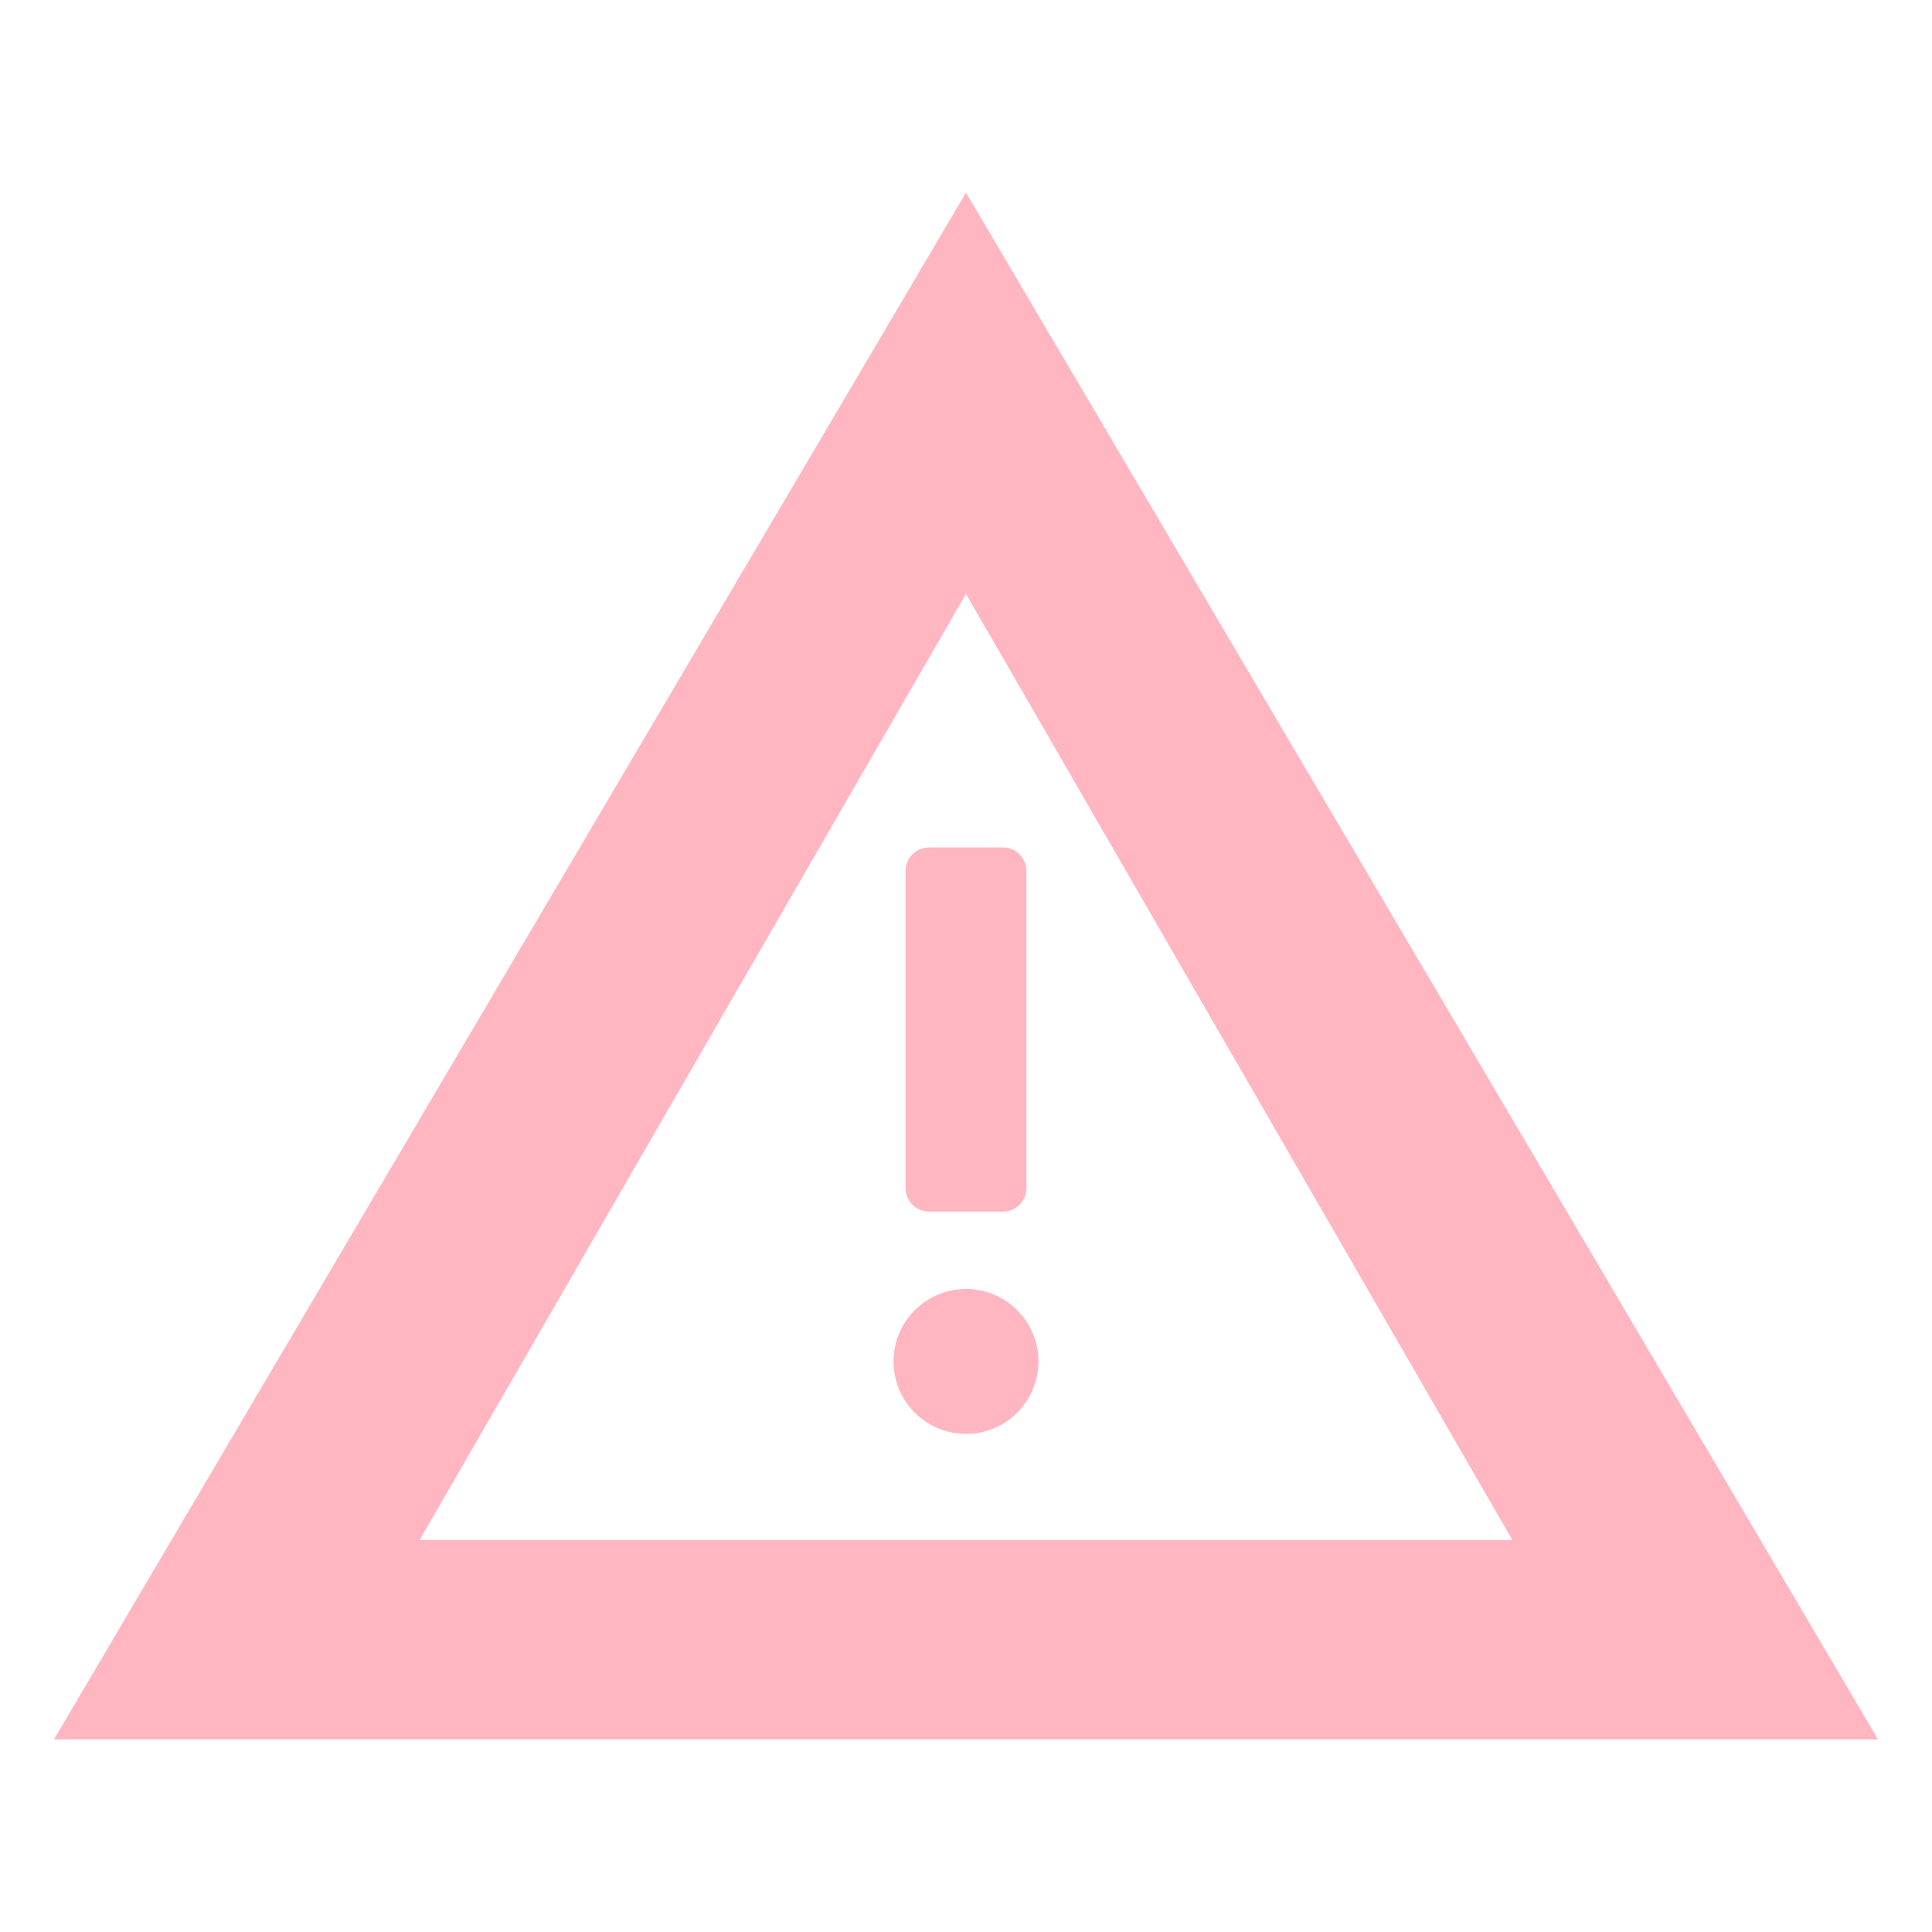 <svg viewBox="0 0 16 16" xml:space="preserve" style="fill-rule:evenodd;clip-rule:evenodd;stroke-linejoin:round;stroke-miterlimit:2" xmlns="http://www.w3.org/2000/svg"><path style="color:#000;clip-rule:nonzero;fill:#ffb6c1;fill-rule:nonzero;stroke-width:.953;stroke-linecap:round;stroke-linejoin:miter;-inkscape-stroke:none;paint-order:markers stroke fill" d="M8 1.595.447 14.405h15.106Zm0 3.323 4.525 7.836h-9.05Z"/><circle style="fill:#ffb6c1;fill-opacity:1;stroke:none;stroke-width:.642;stroke-linecap:round;stroke-opacity:1" cx="8" cy="11.275" r=".6"/><rect style="fill:#ffb6c1;fill-opacity:1;stroke:#ffb6c1;stroke-width:.388;stroke-linecap:round;stroke-linejoin:miter;stroke-opacity:1" width=".612" height="2.628" x="7.694" y="7.212" ry="0"/></svg>